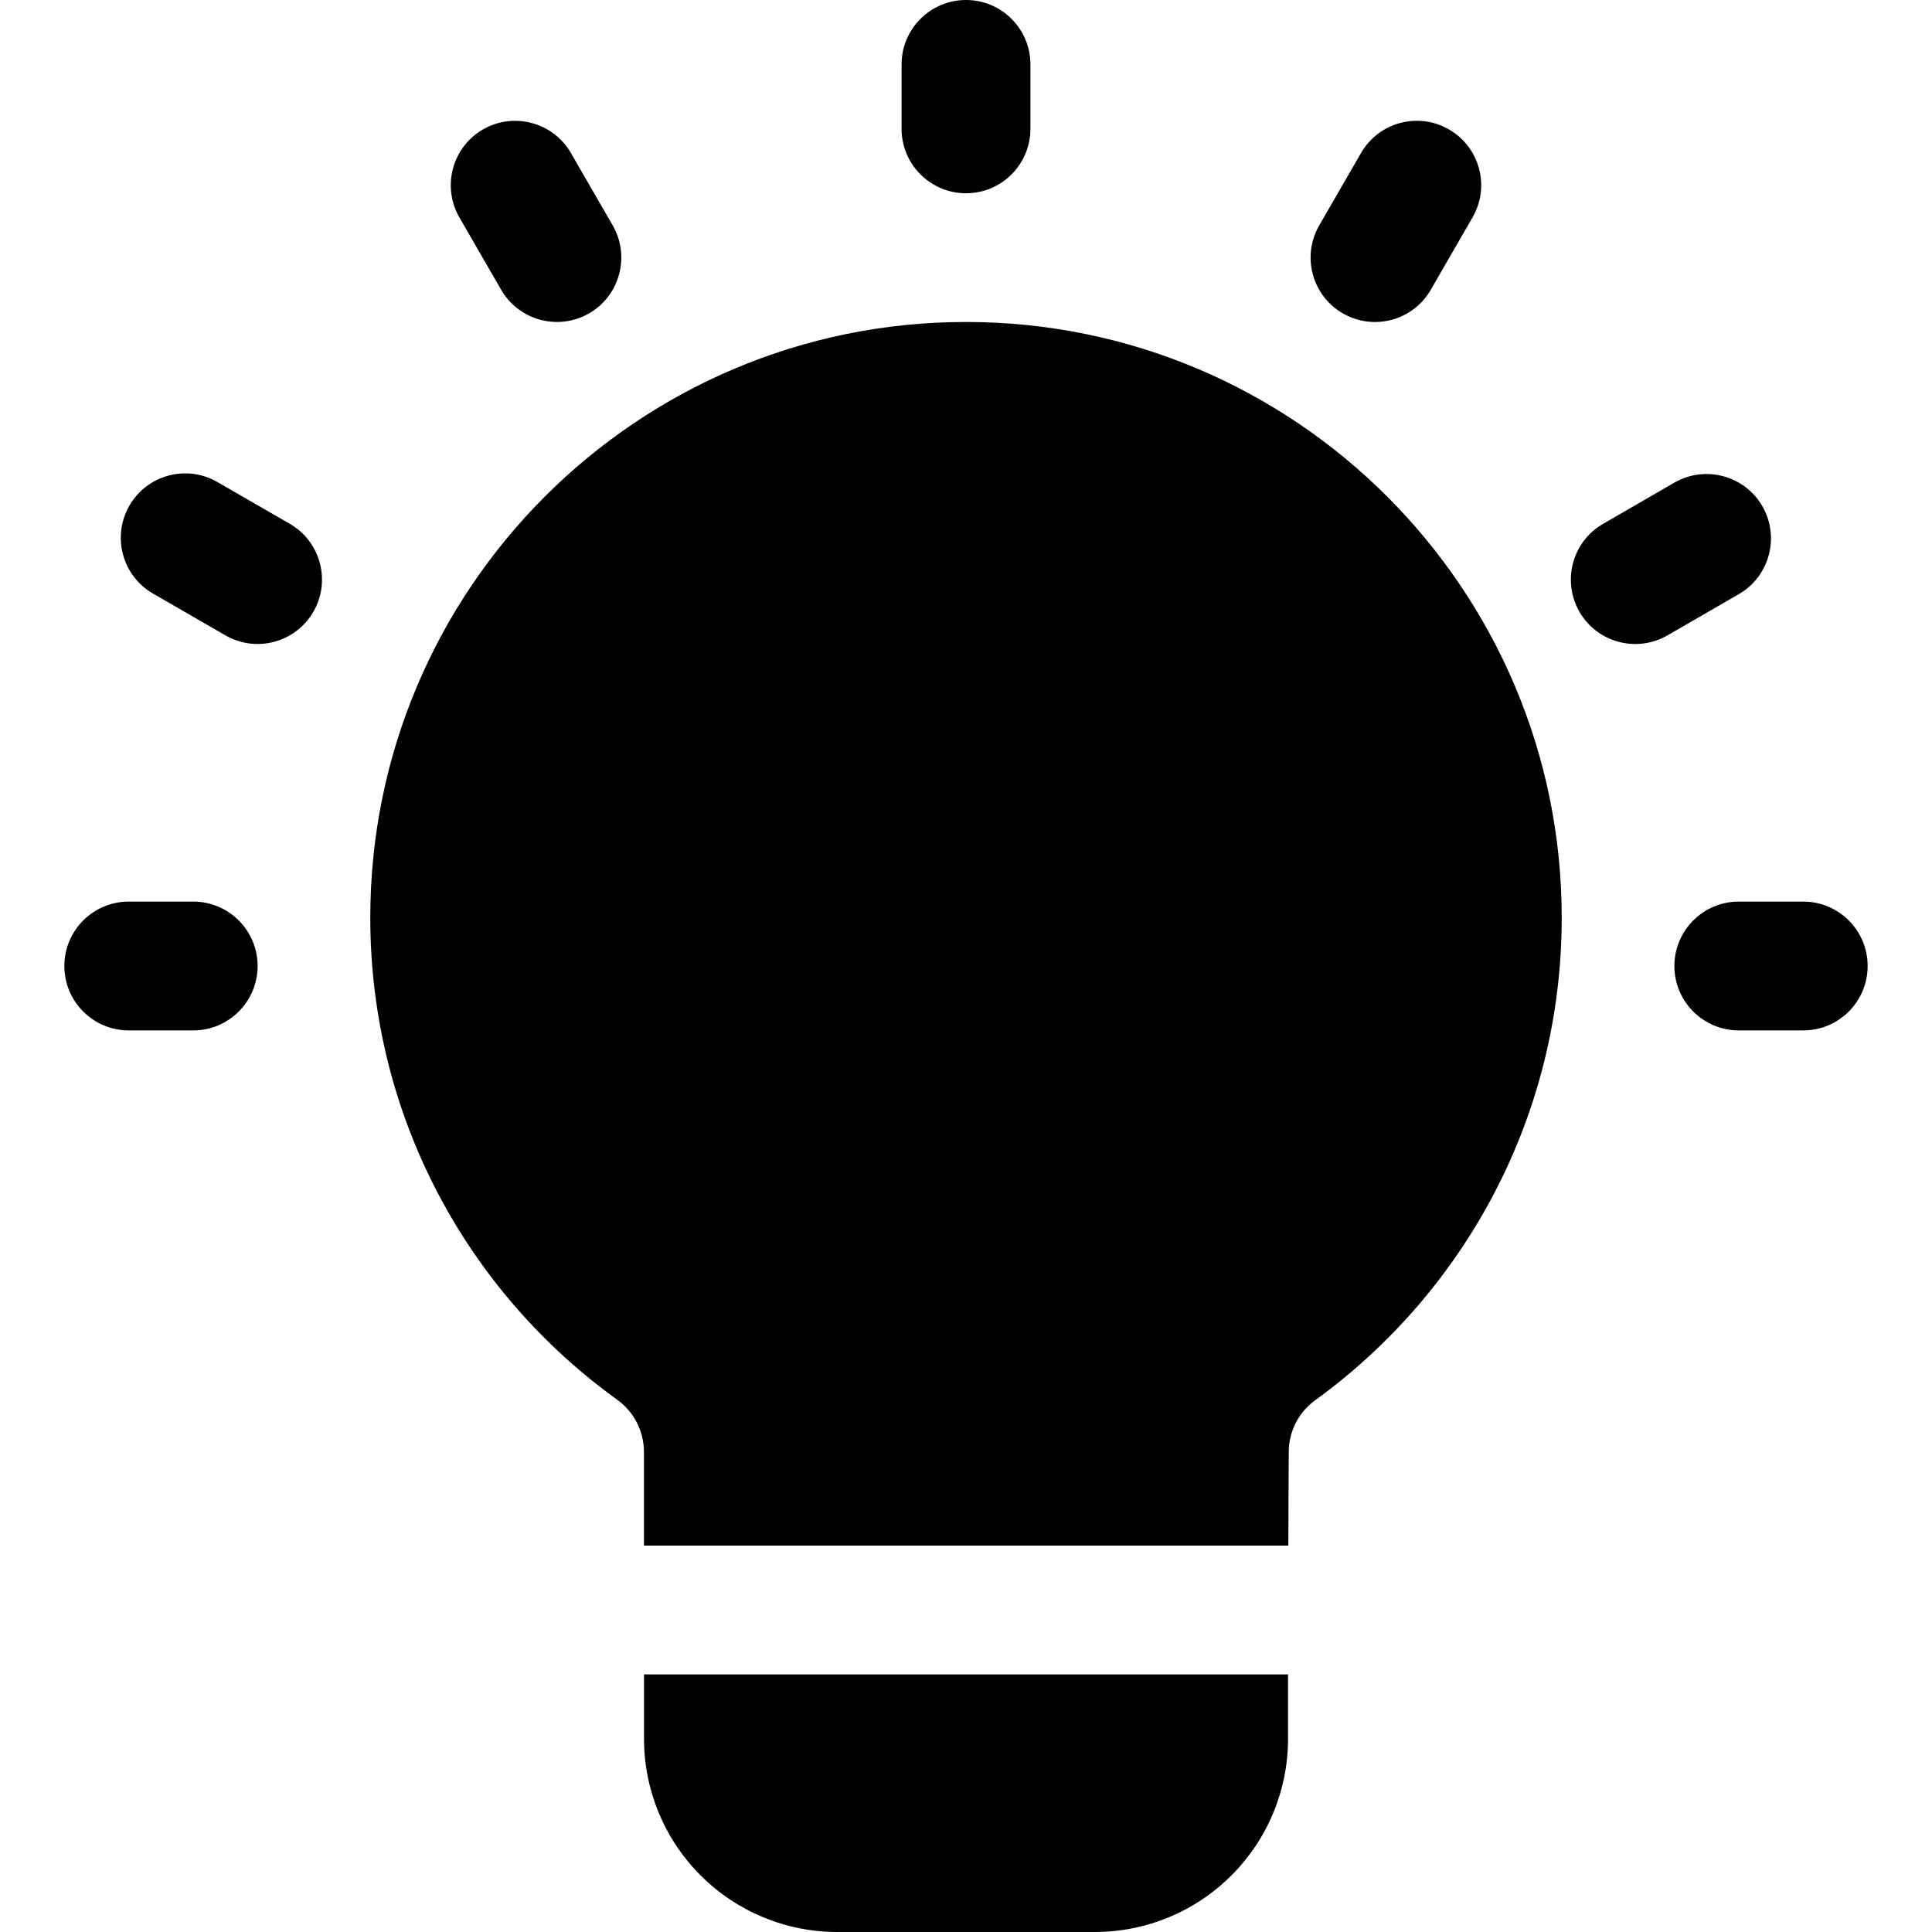 <?xml version="1.0" encoding="UTF-8"?>
<svg id="Layer_1" data-name="Layer 1" xmlns="http://www.w3.org/2000/svg" version="1.1" xmlns:serif="http://www.serif.com/" viewBox="0 0 32 32">
  <defs>
    <style>
      .cls-1 {
        fill: #000;
        fill-rule: evenodd;
        stroke-width: 0px;
      }
    </style>
  </defs>
  <path class="cls-1" d="M14.933,1.067c0-.589.478-1.067,1.067-1.067s1.067.478,1.067,1.067v1.067c0,.589-.478,1.067-1.067,1.067s-1.067-.478-1.067-1.067v-1.067ZM7.609,3.601c-.294-.51-.119-1.163.39-1.457s1.163-.119,1.457.39l.692,1.199c.294.51.119,1.163-.39,1.457-.51.294-1.163.119-1.457-.39l-.692-1.199ZM2.534,9.831c-.51-.294-.685-.947-.39-1.457.294-.51.947-.685,1.457-.39l1.199.692c.51.294.685.947.39,1.457-.294.51-.947.685-1.457.39l-1.199-.692ZM2.133,17.067c-.589,0-1.067-.478-1.067-1.067s.478-1.067,1.067-1.067h1.067c.589,0,1.067.478,1.067,1.067s-.478,1.067-1.067,1.067h-1.067ZM28.8,17.067c-.589,0-1.067-.478-1.067-1.067s.478-1.067,1.067-1.067h1.067c.589,0,1.067.478,1.067,1.067s-.478,1.067-1.067,1.067h-1.067ZM27.618,10.524c-.51.294-1.163.119-1.457-.39-.294-.51-.119-1.163.39-1.457l1.182-.683c.51-.294,1.163-.119,1.457.39.294.51.119,1.164-.39,1.457l-1.182.683ZM23.698,4.8c-.294.51-.947.685-1.457.39-.51-.294-.685-.947-.39-1.457l.692-1.199c.294-.51.947-.685,1.457-.39s.685.947.39,1.457l-.692,1.199ZM21.334,27.733c0,.633,0,1.067,0,1.067,0,.849-.337,1.663-.937,2.262-.6.601-1.414.938-2.263.938h-4.267c-.849,0-1.663-.337-2.263-.938-.6-.599-.937-1.413-.937-2.262v-1.067h10.667ZM10.666,25.6v-1.551c0-.343-.166-.667-.445-.866l-.002-.002c-2.478-1.785-4.086-4.697-4.086-7.981,0-5.445,4.421-9.867,9.867-9.867s9.867,4.421,9.867,9.867c0,3.283-1.607,6.194-4.076,7.987l-.005.004c-.276.198-.44.517-.44.857v.007c-.003.451-.006.992-.007,1.545h-10.671Z"/>
</svg>